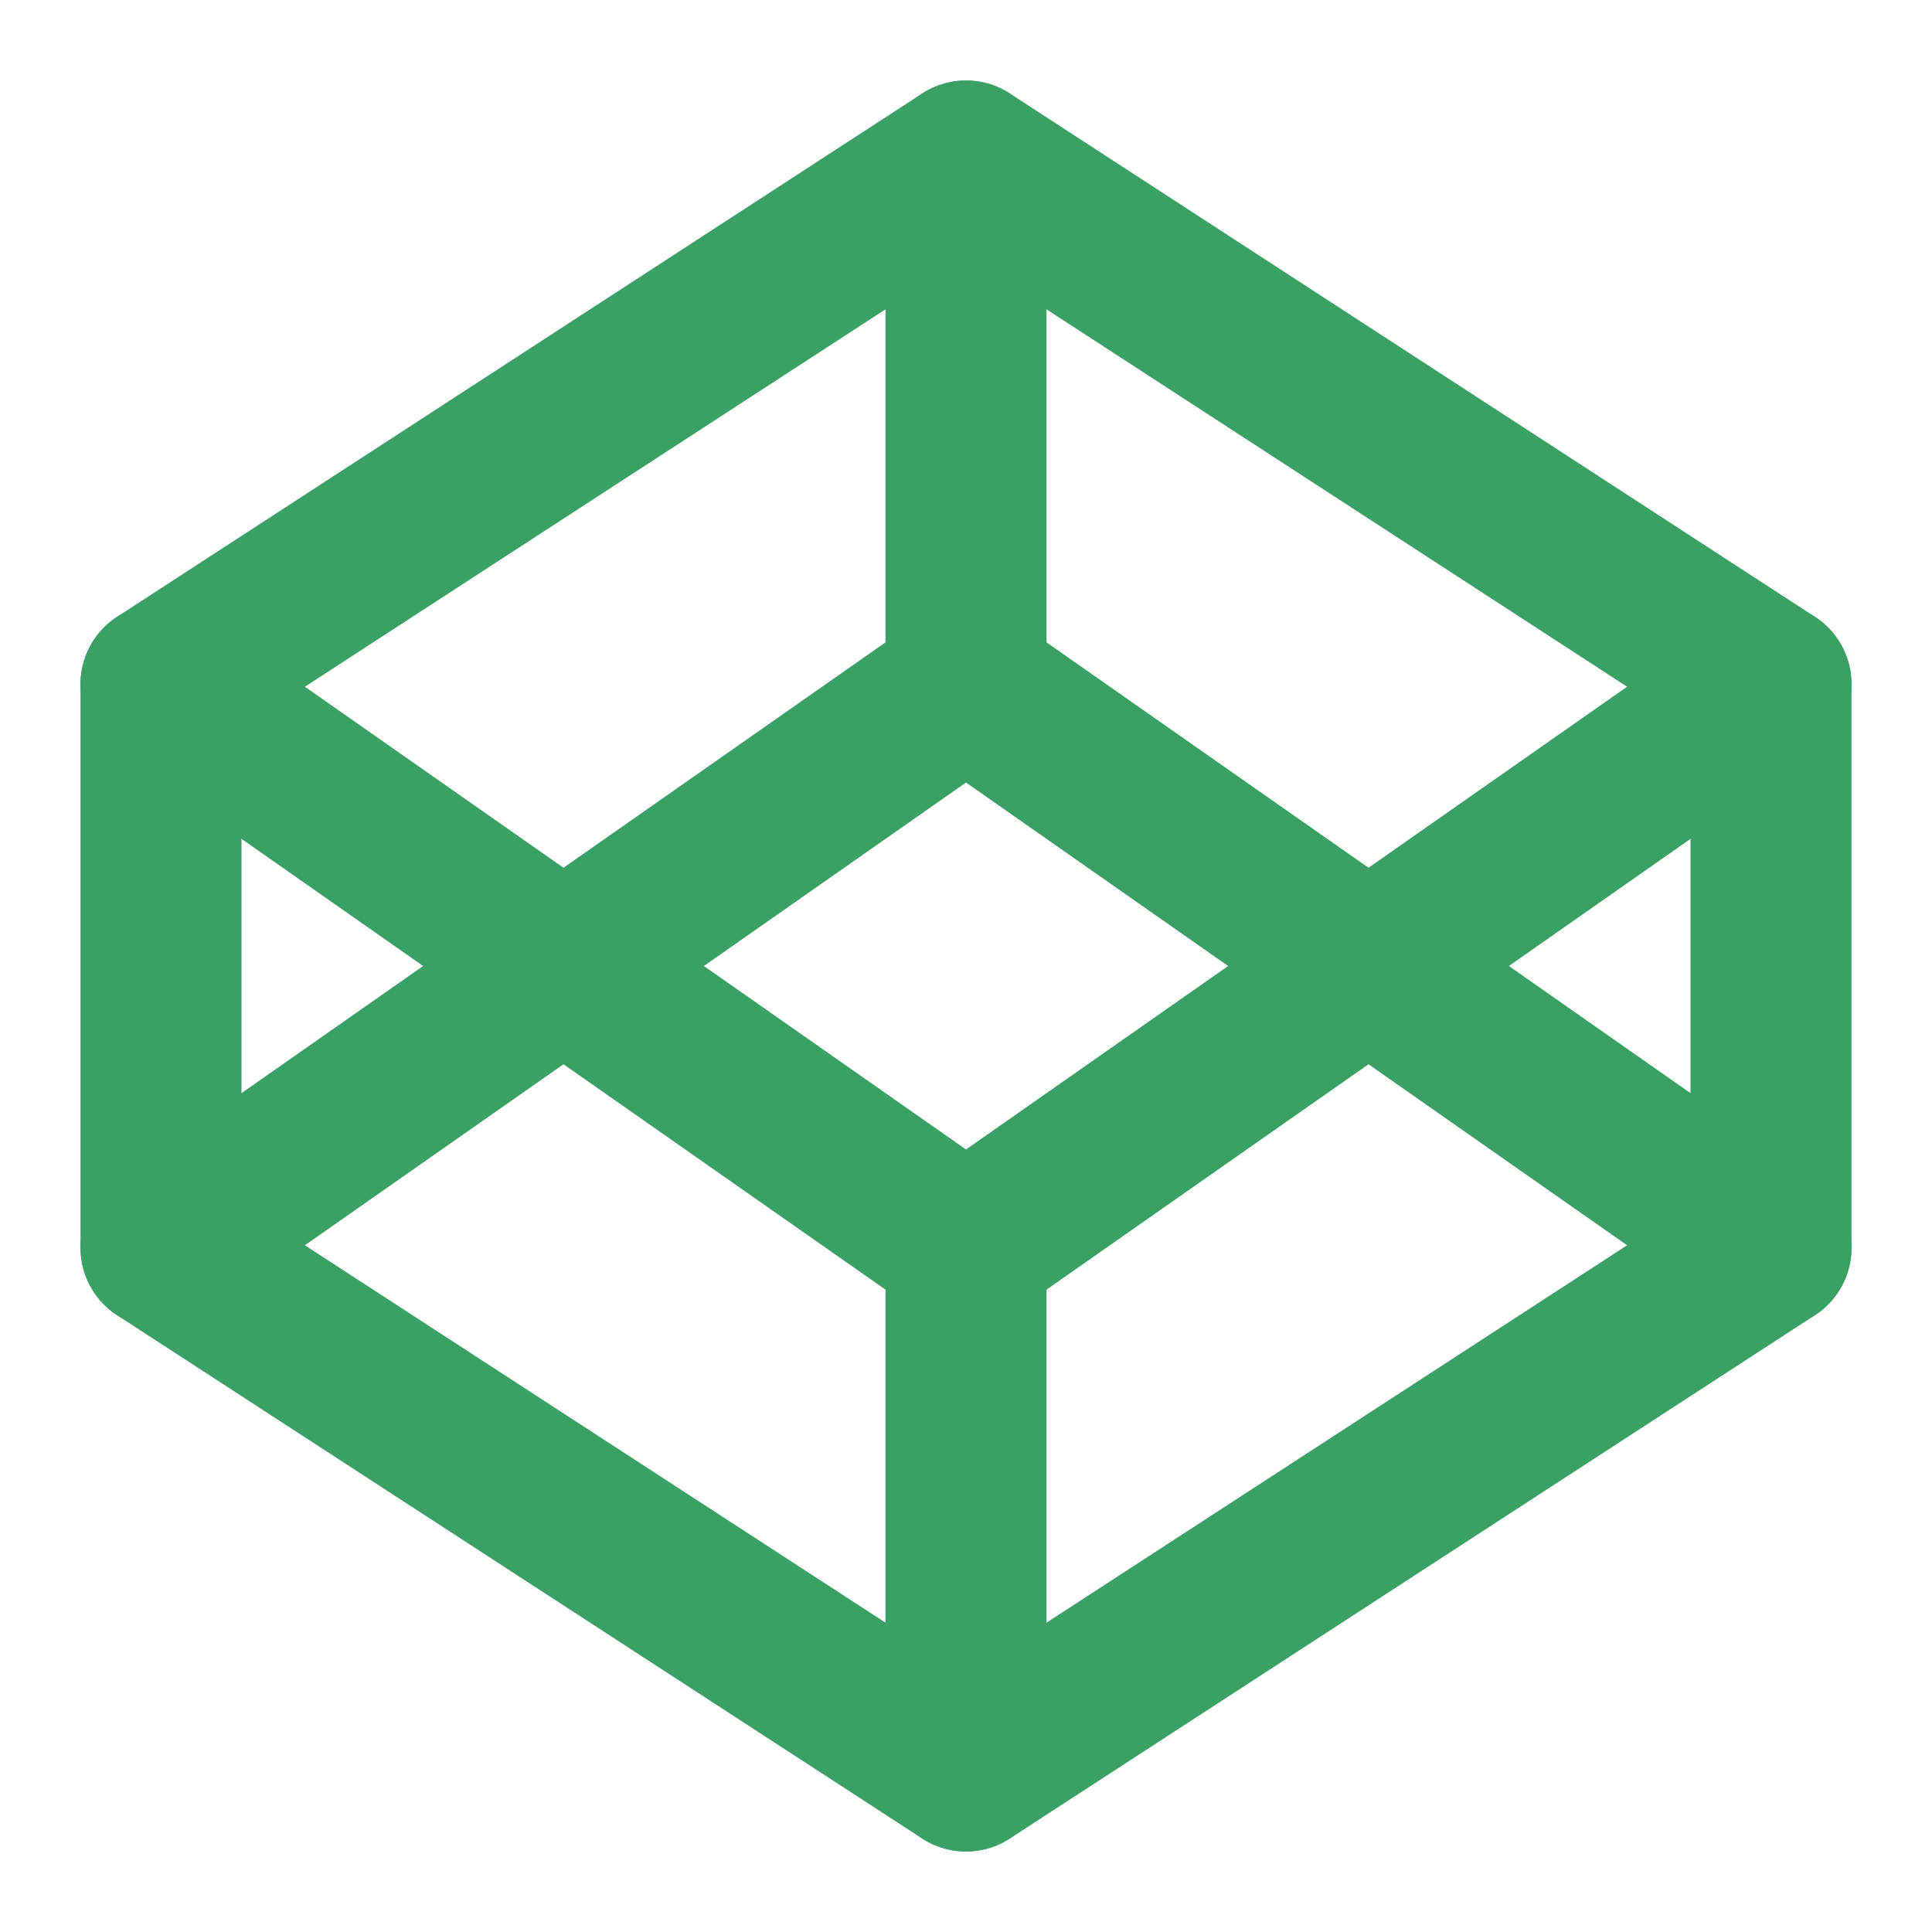 <svg width="24" height="24" viewBox="0 0 24 24" fill="none" xmlns="http://www.w3.org/2000/svg">
<path d="M12 2L22 8.5V15.5L12 22L2 15.5V8.5L12 2Z" stroke="#3BA065" stroke-width="2" stroke-linecap="round" stroke-linejoin="round"/>
<path d="M12 22V15.5" stroke="#3BA065" stroke-width="2" stroke-linecap="round" stroke-linejoin="round"/>
<path d="M22 8.5L12 15.5L2 8.5" stroke="#3BA065" stroke-width="2" stroke-linecap="round" stroke-linejoin="round"/>
<path d="M2 15.5L12 8.5L22 15.5" stroke="#3BA065" stroke-width="2" stroke-linecap="round" stroke-linejoin="round"/>
<path d="M12 2V8.5" stroke="#3BA065" stroke-width="2" stroke-linecap="round" stroke-linejoin="round"/>
</svg>
